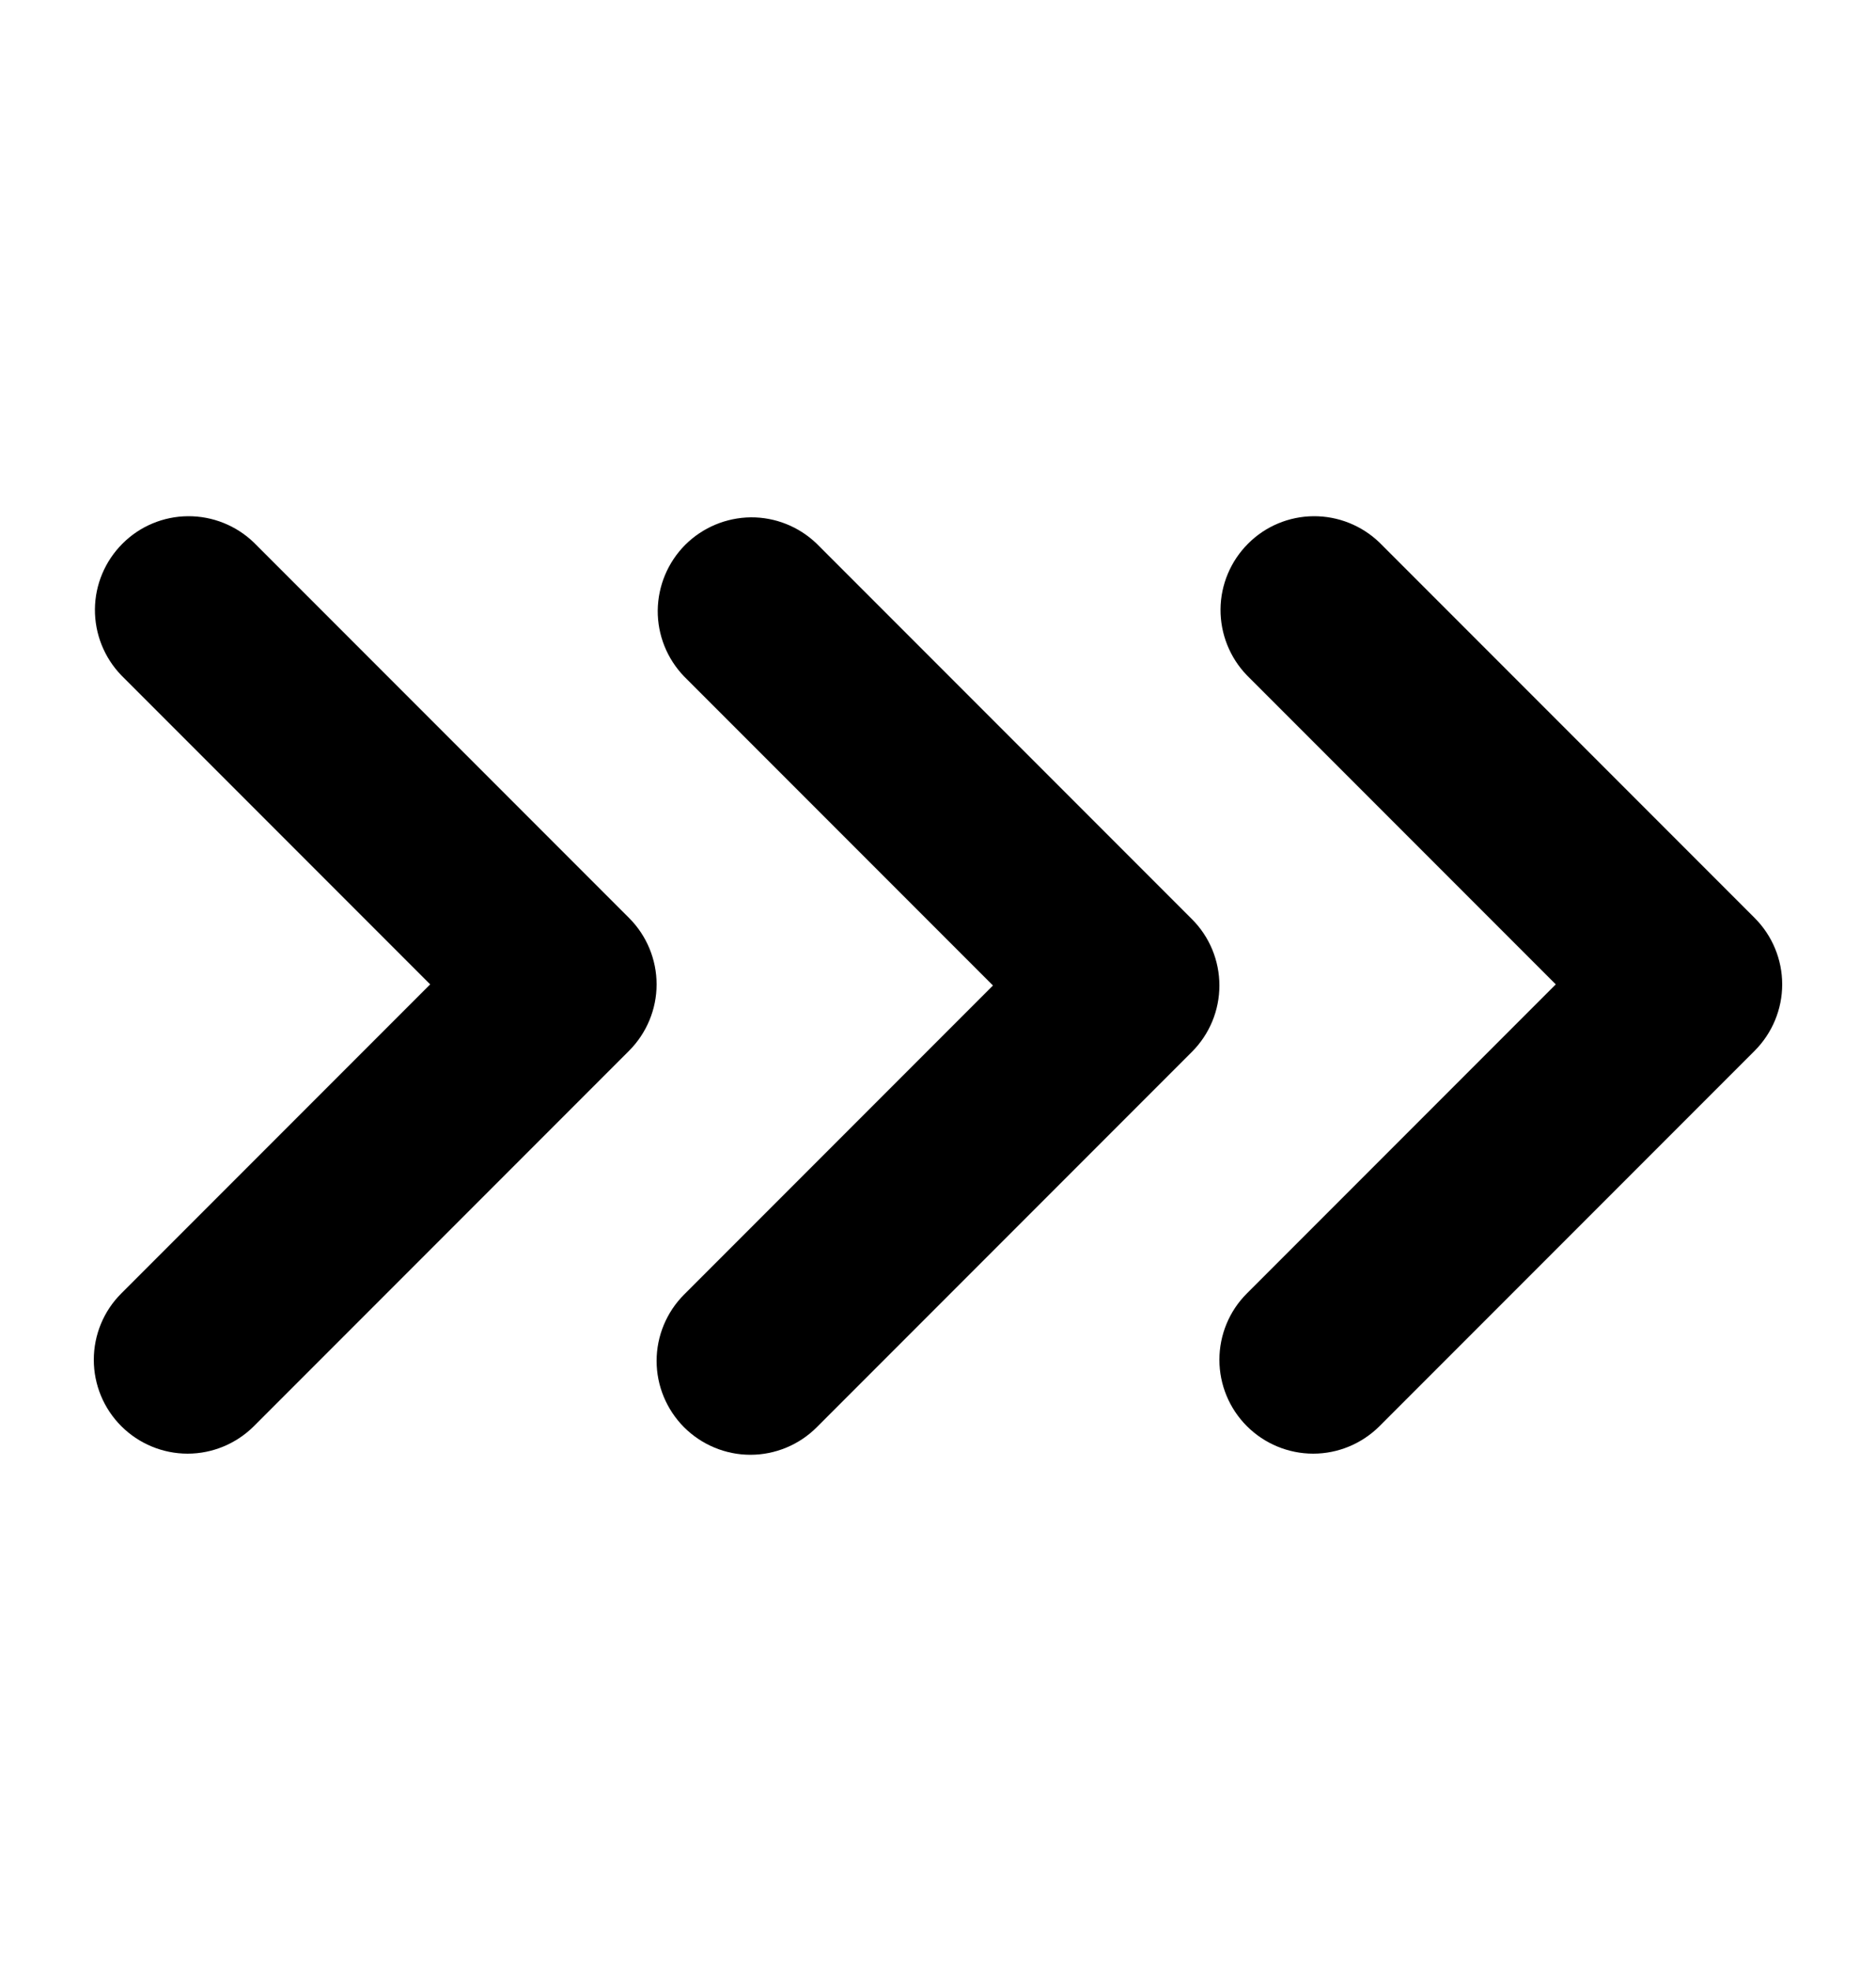 <svg width="20" height="21" viewBox="0 0 20 21" fill="none" xmlns="http://www.w3.org/2000/svg">
<path fill-rule="evenodd" clip-rule="evenodd" d="M7.293 15.207C7.106 15.019 7 14.765 7 14.5C7 14.235 7.106 13.98 7.293 13.793L10.586 10.5L7.293 7.207C7.111 7.018 7.01 6.766 7.012 6.504C7.015 6.241 7.12 5.991 7.305 5.805C7.491 5.62 7.741 5.515 8.004 5.512C8.266 5.51 8.518 5.611 8.707 5.793L12.707 9.793C12.895 9.98 13 10.235 13 10.5C13 10.765 12.895 11.019 12.707 11.207L8.707 15.207C8.52 15.394 8.265 15.5 8 15.5C7.735 15.5 7.481 15.394 7.293 15.207Z" fill="black"/>
<path fill-rule="evenodd" clip-rule="evenodd" d="M13.293 15.195C13.105 15.007 13 14.753 13 14.488C13 14.223 13.105 13.968 13.293 13.781L16.586 10.488L13.293 7.195C13.111 7.006 13.01 6.754 13.012 6.491C13.014 6.229 13.12 5.978 13.305 5.793C13.49 5.607 13.741 5.502 14.003 5.5C14.266 5.498 14.518 5.599 14.707 5.781L18.707 9.781C18.894 9.968 19 10.223 19 10.488C19 10.753 18.894 11.007 18.707 11.195L14.707 15.195C14.519 15.382 14.265 15.488 14 15.488C13.735 15.488 13.48 15.382 13.293 15.195Z" fill="black"/>
<path fill-rule="evenodd" clip-rule="evenodd" d="M1.293 15.195C1.105 15.007 1 14.753 1 14.488C1 14.223 1.105 13.968 1.293 13.781L4.586 10.488L1.293 7.195C1.111 7.006 1.01 6.754 1.012 6.491C1.014 6.229 1.12 5.978 1.305 5.793C1.49 5.607 1.741 5.502 2.003 5.5C2.266 5.498 2.518 5.599 2.707 5.781L6.707 9.781C6.894 9.968 7 10.223 7 10.488C7 10.753 6.894 11.007 6.707 11.195L2.707 15.195C2.519 15.382 2.265 15.488 2 15.488C1.735 15.488 1.48 15.382 1.293 15.195Z" fill="black"/>
</svg>
